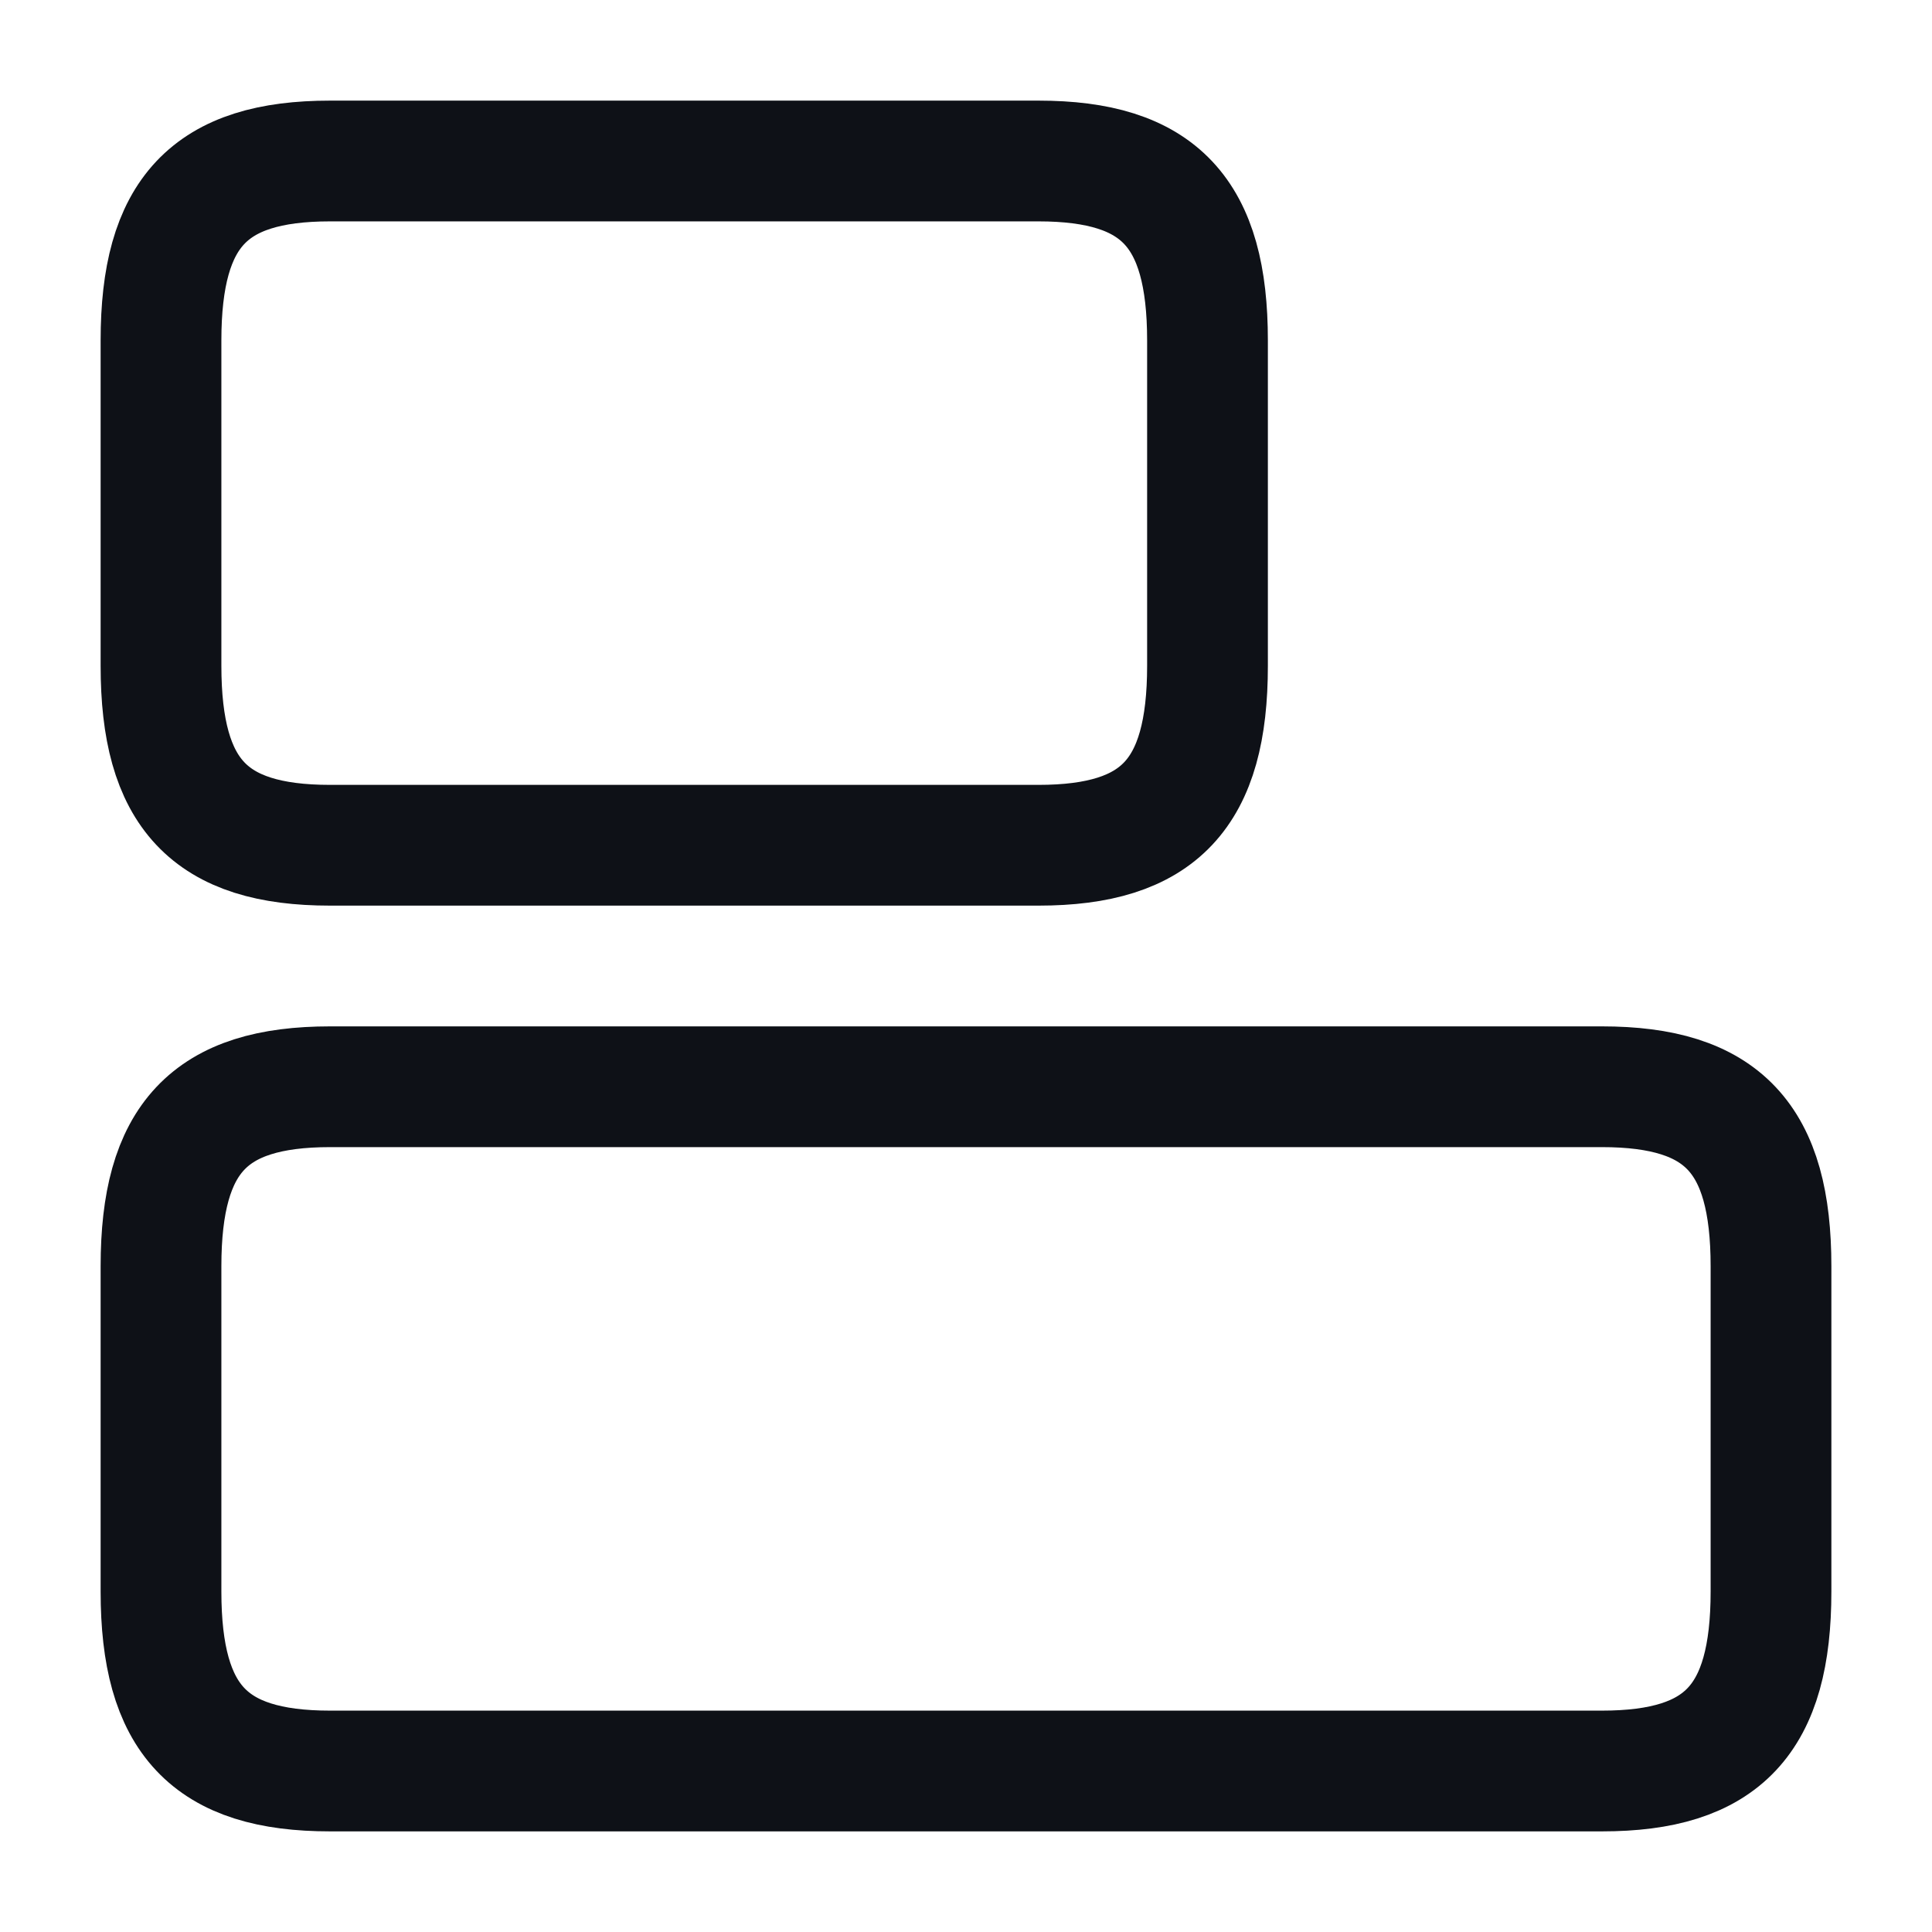<svg width="24" height="24" viewBox="0 0 24 24" fill="none" xmlns="http://www.w3.org/2000/svg">
<path d="M19.9 13.5H4.1C2.6 13.5 2 14.14 2 15.73V19.77C2 21.36 2.6 22 4.1 22H19.9C21.4 22 22 21.36 22 19.77V15.73C22 14.14 21.4 13.5 19.9 13.5Z" stroke="#0E1117" stroke-width="1.5" stroke-linecap="round" stroke-linejoin="round"/>
<path d="M12.9 2H4.1C2.6 2 2 2.64 2 4.23V8.27C2 9.86 2.6 10.5 4.1 10.5H12.9C14.4 10.5 15 9.86 15 8.27V4.23C15 2.64 14.4 2 12.9 2Z" stroke="#0E1117" stroke-width="1.5" stroke-linecap="round" stroke-linejoin="round"/>
</svg>
